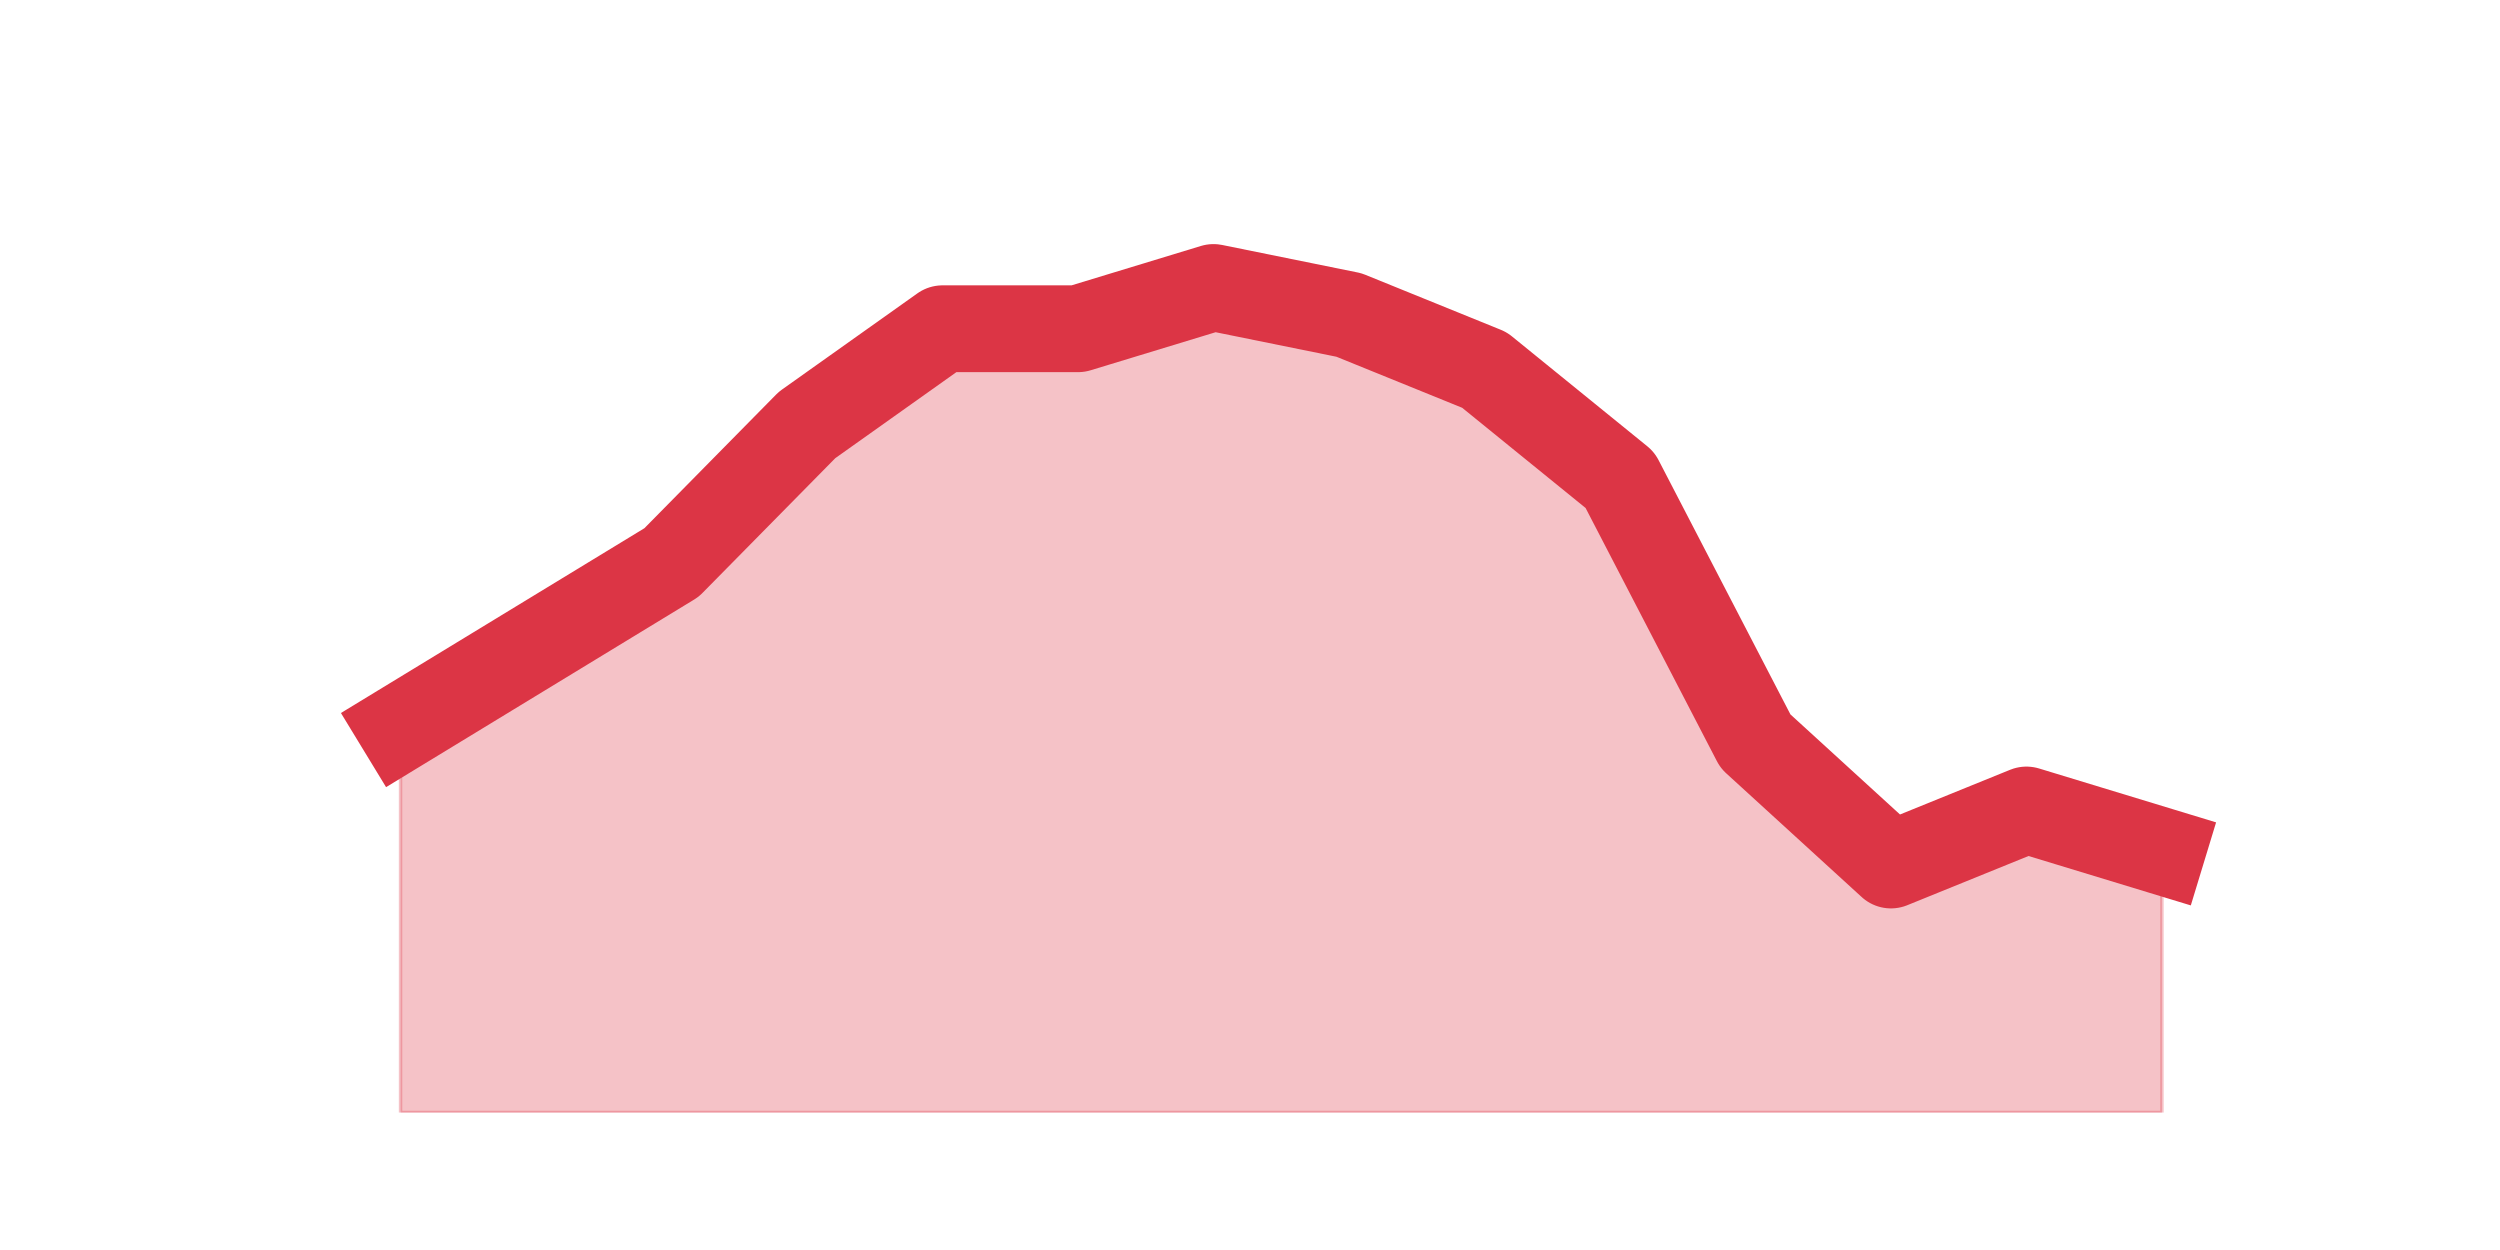 <?xml version="1.0" encoding="utf-8" standalone="no"?>
<!DOCTYPE svg PUBLIC "-//W3C//DTD SVG 1.1//EN"
  "http://www.w3.org/Graphics/SVG/1.1/DTD/svg11.dtd">
<svg height="360pt" version="1.1" viewBox="0 0 720 360" width="720pt" xmlns="http://www.w3.org/2000/svg" xmlns:xlink="http://www.w3.org/1999/xlink">
 <defs>
  <style type="text/css">*{stroke-linecap:butt;stroke-linejoin:round;}</style>
 </defs>
 <g id="figure_1">
  <g id="patch_1">
   <path d="M 0 360 
L 720 360 
L 720 0 
L 0 0 
z
" style="fill:none;"/>
  </g>
  <g id="axes_1">
   <g id="matplotlib.axis_1"/>
   <g id="matplotlib.axis_2"/>
   <g id="PolyCollection_1">
    <defs>
     <path d="M 115.364 -150.48 
L 115.364 -39.6 
L 154.385 -39.6 
L 193.406 -39.6 
L 232.427 -39.6 
L 271.448 -39.6 
L 310.469 -39.6 
L 349.49 -39.6 
L 388.51 -39.6 
L 427.531 -39.6 
L 466.552 -39.6 
L 505.573 -39.6 
L 544.594 -39.6 
L 583.615 -39.6 
L 622.636 -39.6 
L 622.636 -114.84 
L 622.636 -114.84 
L 583.615 -126.72 
L 544.594 -110.88 
L 505.573 -146.52 
L 466.552 -221.76 
L 427.531 -253.44 
L 388.51 -269.28 
L 349.49 -277.2 
L 310.469 -265.32 
L 271.448 -265.32 
L 232.427 -237.6 
L 193.406 -198 
L 154.385 -174.24 
L 115.364 -150.48 
z
" id="mafd63292dd" style="stroke:#dc3545;stroke-opacity:0.3;"/>
    </defs>
    <g clip-path="url(#p9ef6553d70)">
     <use style="fill:#dc3545;fill-opacity:0.3;stroke:#dc3545;stroke-opacity:0.3;" x="0" xlink:href="#mafd63292dd" y="360"/>
    </g>
   </g>
   <g id="line2d_1">
    <path clip-path="url(#p9ef6553d70)" d="M 115.364 209.52 
L 154.385 185.76 
L 193.406 162 
L 232.427 122.4 
L 271.448 94.68 
L 310.469 94.68 
L 349.49 82.8 
L 388.51 90.72 
L 427.531 106.56 
L 466.552 138.24 
L 505.573 213.48 
L 544.594 249.12 
L 583.615 233.28 
L 622.636 245.16 
" style="fill:none;stroke:#dc3545;stroke-linecap:square;stroke-width:25;"/>
   </g>
  </g>
 </g>
 <defs>
  <clipPath id="p9ef6553d70">
   <rect height="277.2" width="558" x="90" y="43.2"/>
  </clipPath>
 </defs>
</svg>
